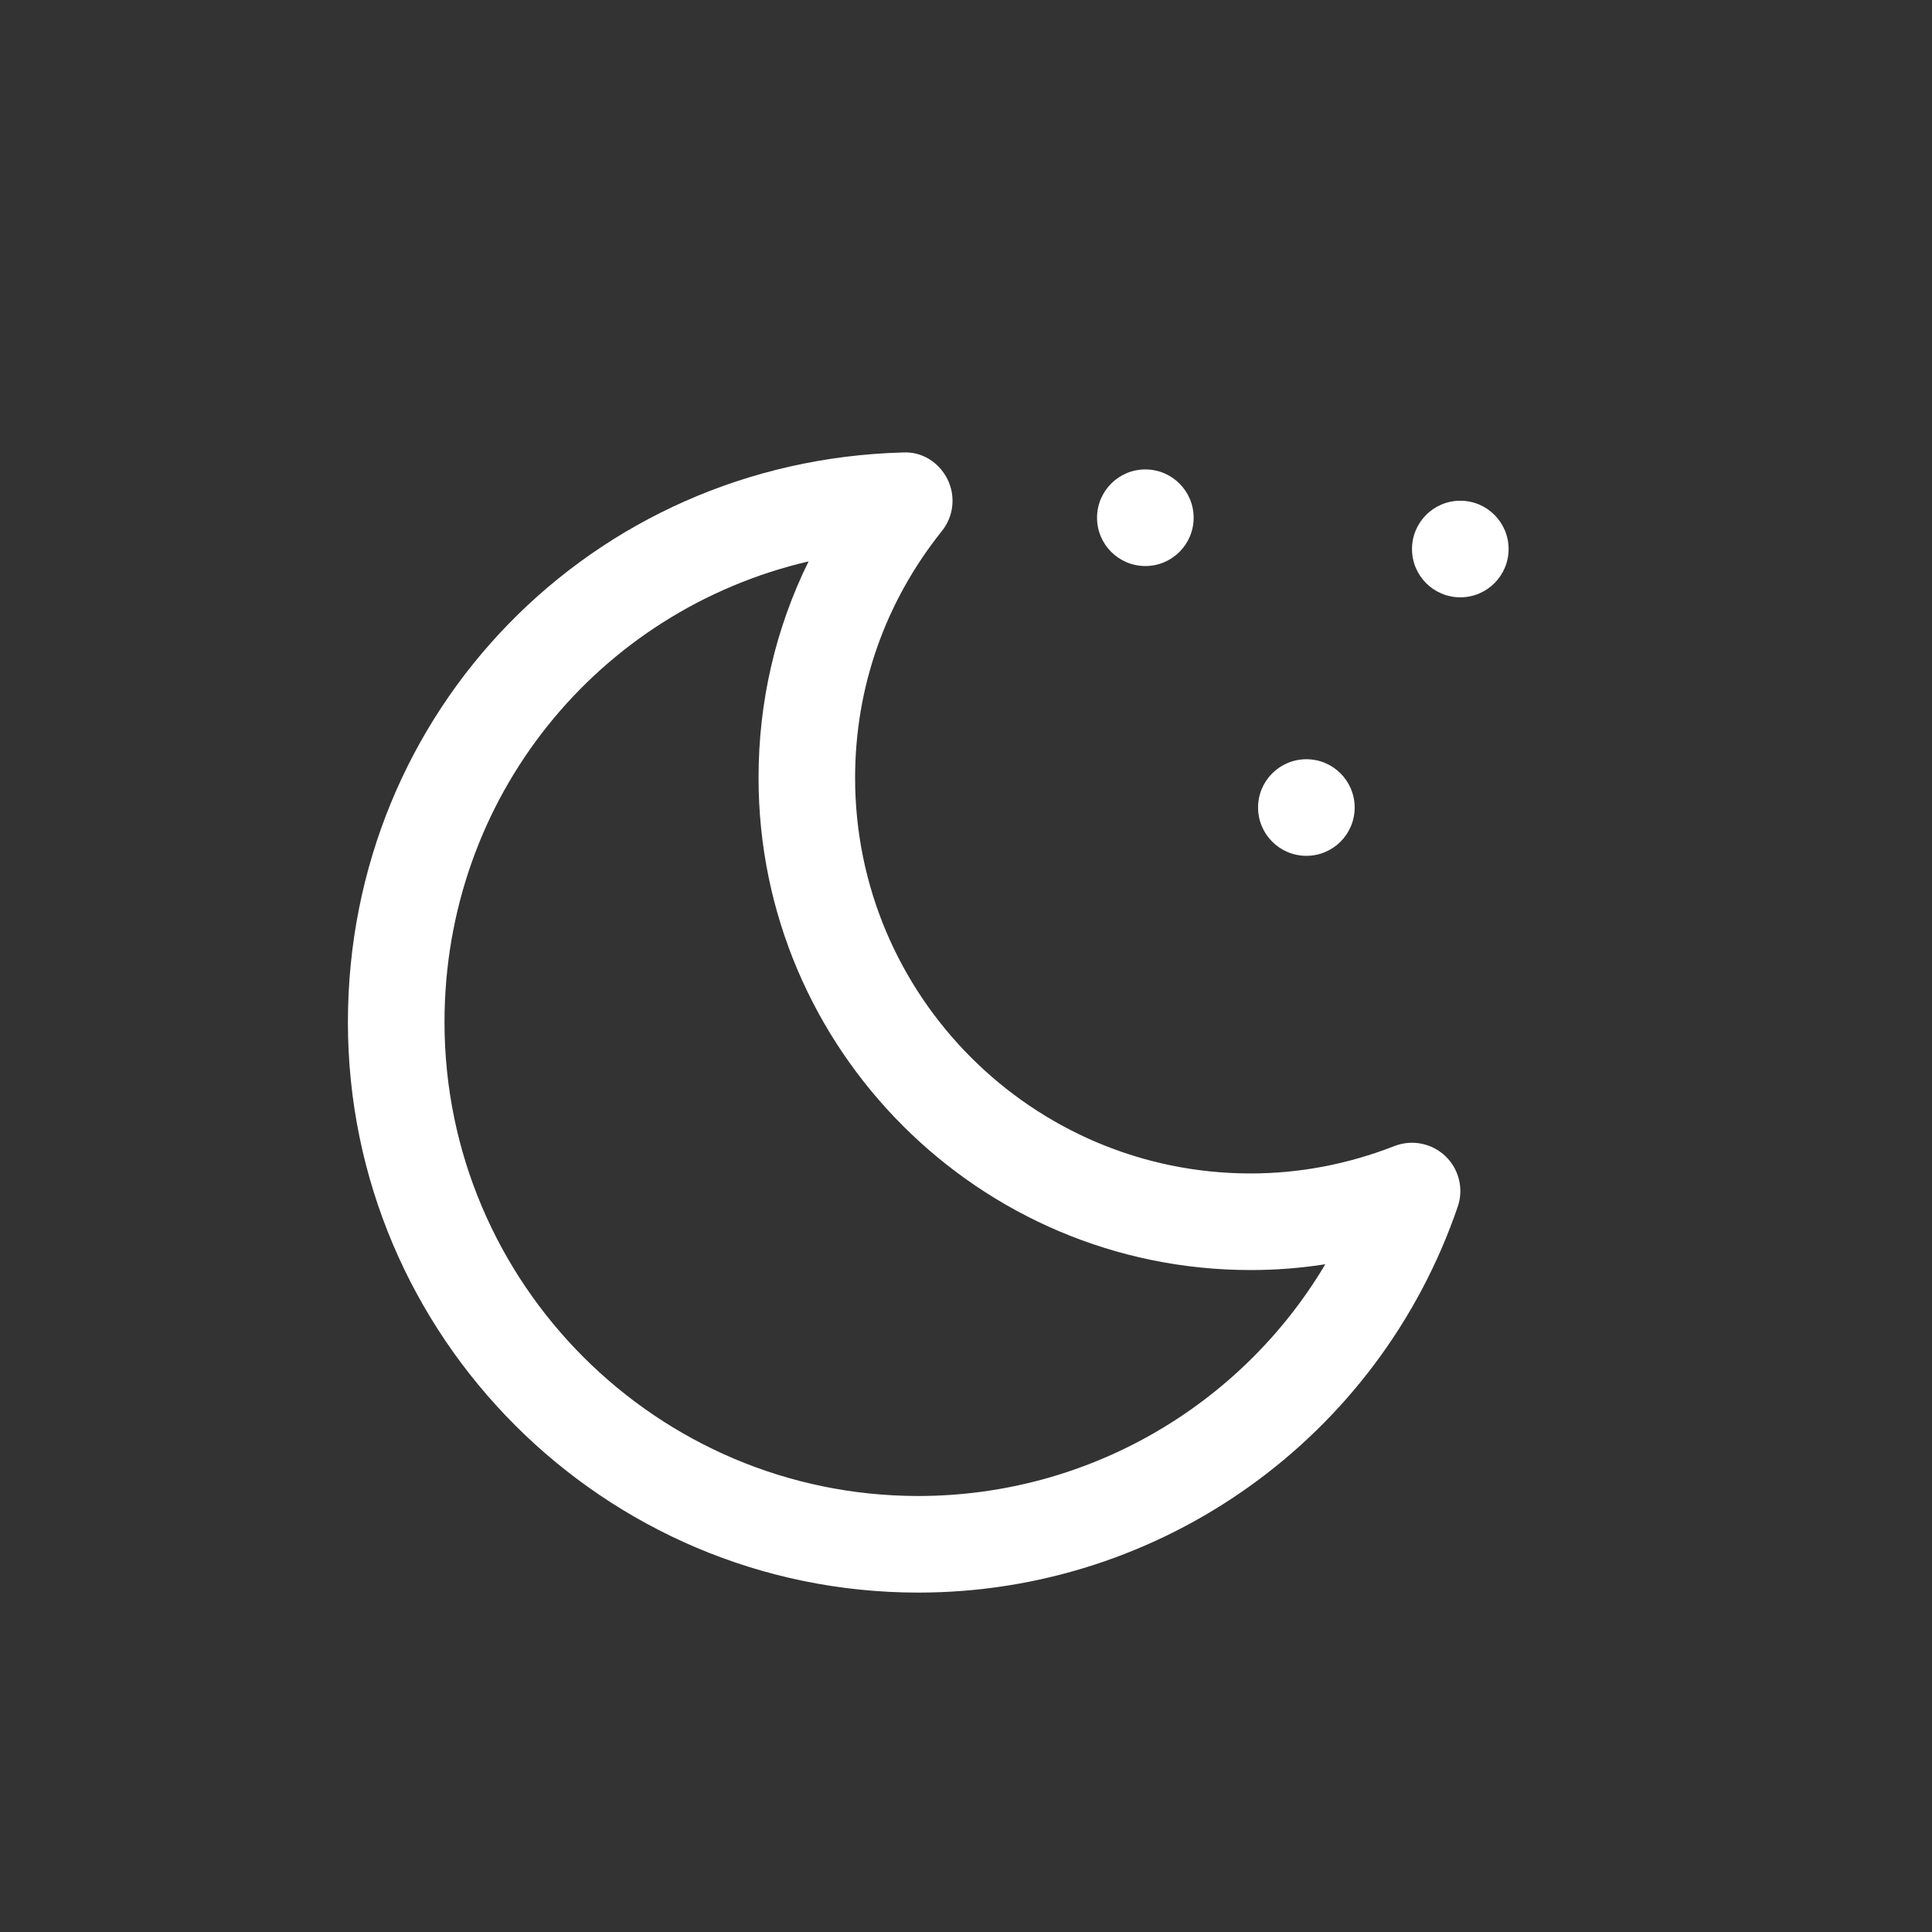 <?xml version="1.0" encoding="utf-8"?>
<!-- Generator: Adobe Illustrator 18.0.0, SVG Export Plug-In . SVG Version: 6.00 Build 0)  -->
<!DOCTYPE svg PUBLIC "-//W3C//DTD SVG 1.1//EN" "http://www.w3.org/Graphics/SVG/1.1/DTD/svg11.dtd">
<svg version="1.1" id="Livello_1" xmlns="http://www.w3.org/2000/svg" xmlns:xlink="http://www.w3.org/1999/xlink" x="0px" y="0px"
	 viewBox="0 0 40 40" enable-background="new 0 0 40 40" xml:space="preserve">
<rect x="0" y="0" width="40" height="40" fill="#333333" stroke="none"/>
<g>
	<path fill="#FFFFFF" d="M19.013,32.973c-6.512,0-11.81-5.298-11.81-11.81c0-6.442,5.048-11.623,11.492-11.795
		c0.394-0.023,0.749,0.206,0.922,0.555s0.128,0.766-0.115,1.07c-1.176,1.469-1.798,3.237-1.798,5.113
		c0,4.516,3.673,8.189,8.188,8.189c1.013,0,2.015-0.191,2.978-0.567c0.362-0.141,0.774-0.06,1.056,0.209s0.381,0.678,0.255,1.046
		C28.545,29.761,24.057,32.973,19.013,32.973z M16.741,11.623c-4.357,1.015-7.538,4.88-7.538,9.54c0,5.409,4.4,9.81,9.81,9.81
		c3.503,0,6.684-1.865,8.426-4.798c-0.511,0.08-1.027,0.12-1.546,0.12c-5.618,0-10.188-4.571-10.188-10.189
		C15.704,14.524,16.059,13.006,16.741,11.623z"/>
</g>
<circle fill="#FFFFFF" cx="23.713" cy="10.719" r="1"/>
<circle fill="#FFFFFF" cx="27.047" cy="16.719" r="1"/>
<circle fill="#FFFFFF" cx="30.234" cy="11.367" r="1"/>
</svg>
